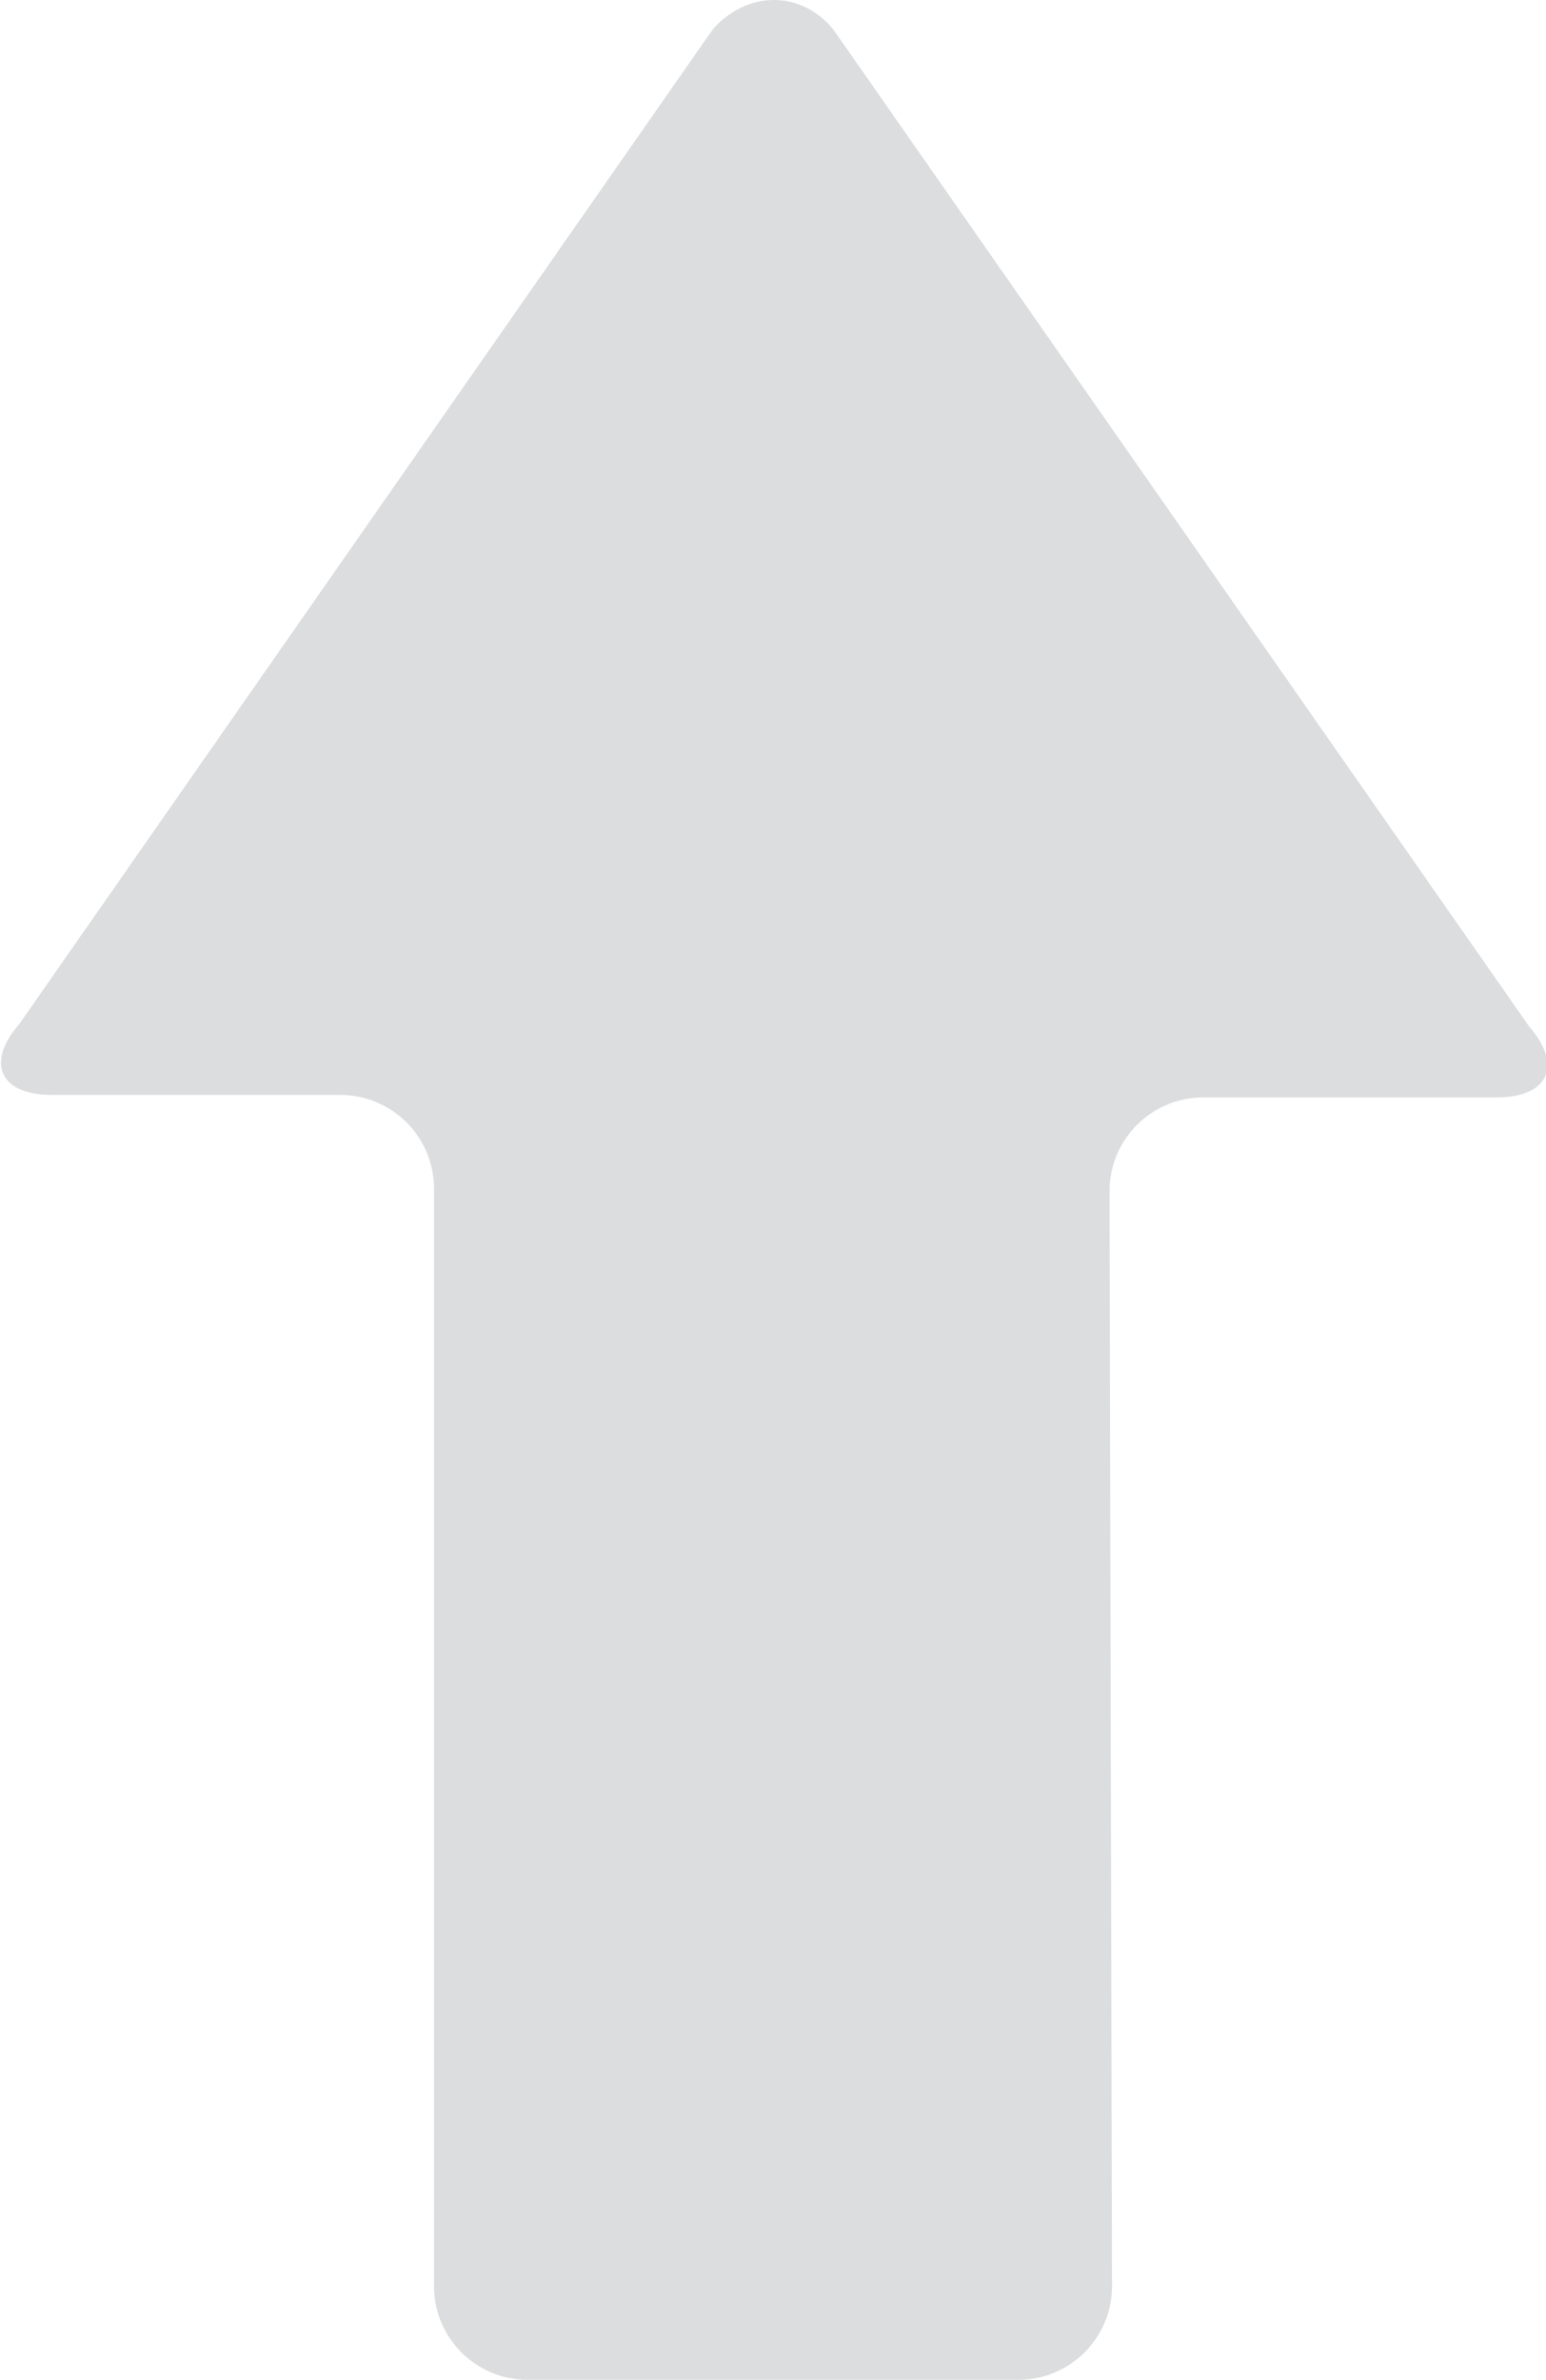 <?xml version="1.0" encoding="utf-8"?>
<!-- Generator: Adobe Illustrator 17.0.0, SVG Export Plug-In . SVG Version: 6.00 Build 0)  -->
<!DOCTYPE svg PUBLIC "-//W3C//DTD SVG 1.0//EN" "http://www.w3.org/TR/2001/REC-SVG-20010904/DTD/svg10.dtd">
<svg version="1.0" id="Layer_1" xmlns="http://www.w3.org/2000/svg" xmlns:xlink="http://www.w3.org/1999/xlink" x="0px" y="0px"
	 width="62.7px" height="96.5px" viewBox="0 0 62.7 96.5" enable-background="new 0 0 62.7 96.5" xml:space="preserve">
<path fill="#DCDDDE" d="M28.9,1.2c1.4-1.6,3.6-1.6,4.9,0l28.2,40.4c1.4,1.6,0.8,2.9-1.3,2.9H48.8c-2.1,0-3.8,1.7-3.8,3.8v0.4l0.1,44
	c0,2.1-1.7,3.8-3.8,3.8l-19.9,0c-2.1,0-3.8-1.7-3.8-3.8h0V73.2l0-25c0-2.1-1.7-3.8-3.8-3.8H2.1c-2.1,0-2.7-1.3-1.3-2.9L28.9,1.2"/>
</svg>
